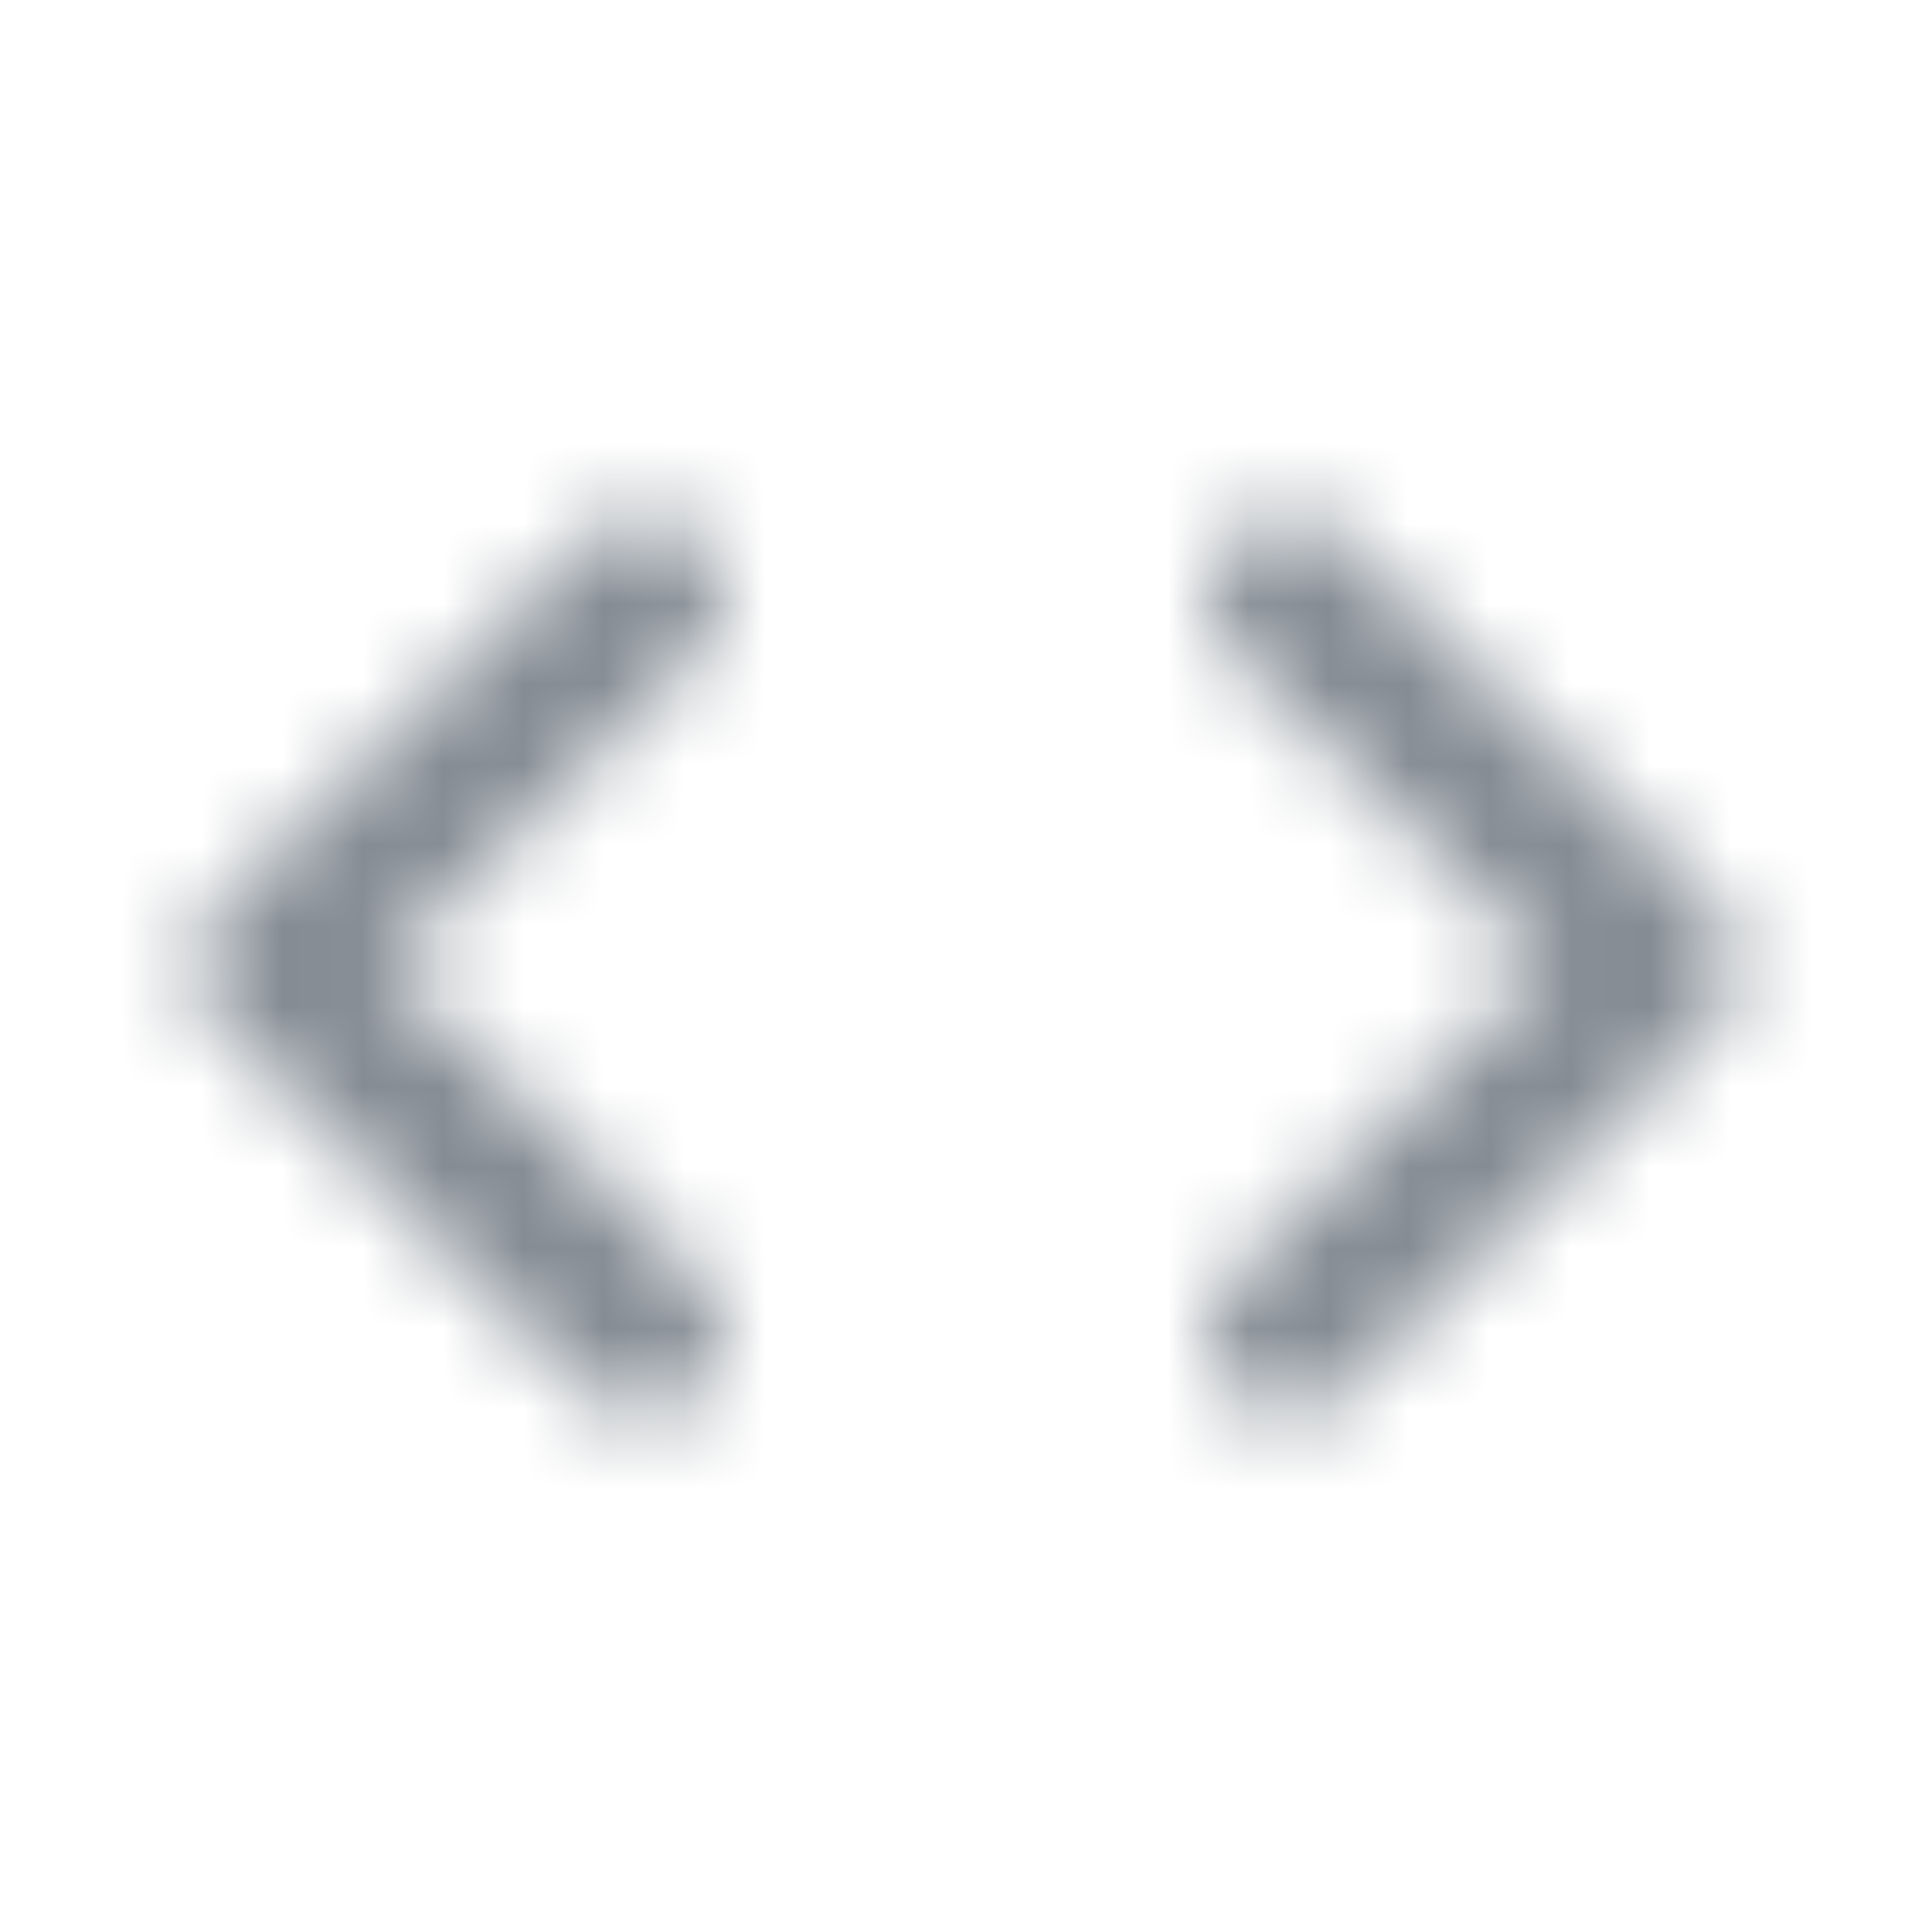 <svg width="24" height="24" viewBox="0 0 24 24" fill="none" xmlns="http://www.w3.org/2000/svg">
<g id="Action / code">
<mask id="mask0_70_4150" style="mask-type:alpha" maskUnits="userSpaceOnUse" x="2" y="6" width="20" height="12">
<g id="Icon Mask">
<path id="Round" fill-rule="evenodd" clip-rule="evenodd" d="M19.201 12L15.3 15.9C15.113 16.085 15.008 16.337 15.008 16.6C15.008 16.863 15.113 17.115 15.3 17.3C15.691 17.69 16.311 17.69 16.701 17.3L21.291 12.7C21.68 12.31 21.68 11.68 21.291 11.29L16.701 6.7C16.311 6.31 15.691 6.31 15.3 6.7C15.113 6.885 15.008 7.137 15.008 7.4C15.008 7.663 15.113 7.915 15.3 8.1L19.201 12ZM4.8 12L8.7 15.9C9.09 16.29 9.09 16.91 8.7 17.3C8.31 17.69 7.69 17.69 7.3 17.3L2.71 12.7C2.32 12.31 2.32 11.68 2.71 11.29L7.3 6.7C7.485 6.513 7.737 6.408 8 6.408C8.264 6.408 8.516 6.513 8.7 6.7C9.09 7.09 9.09 7.71 8.7 8.1L4.8 12Z" fill="black"/>
</g>
</mask>
<g mask="url(#mask0_70_4150)">
<rect id="Color Fill" width="24" height="24" fill="#858C94"/>
</g>
</g>
</svg>
